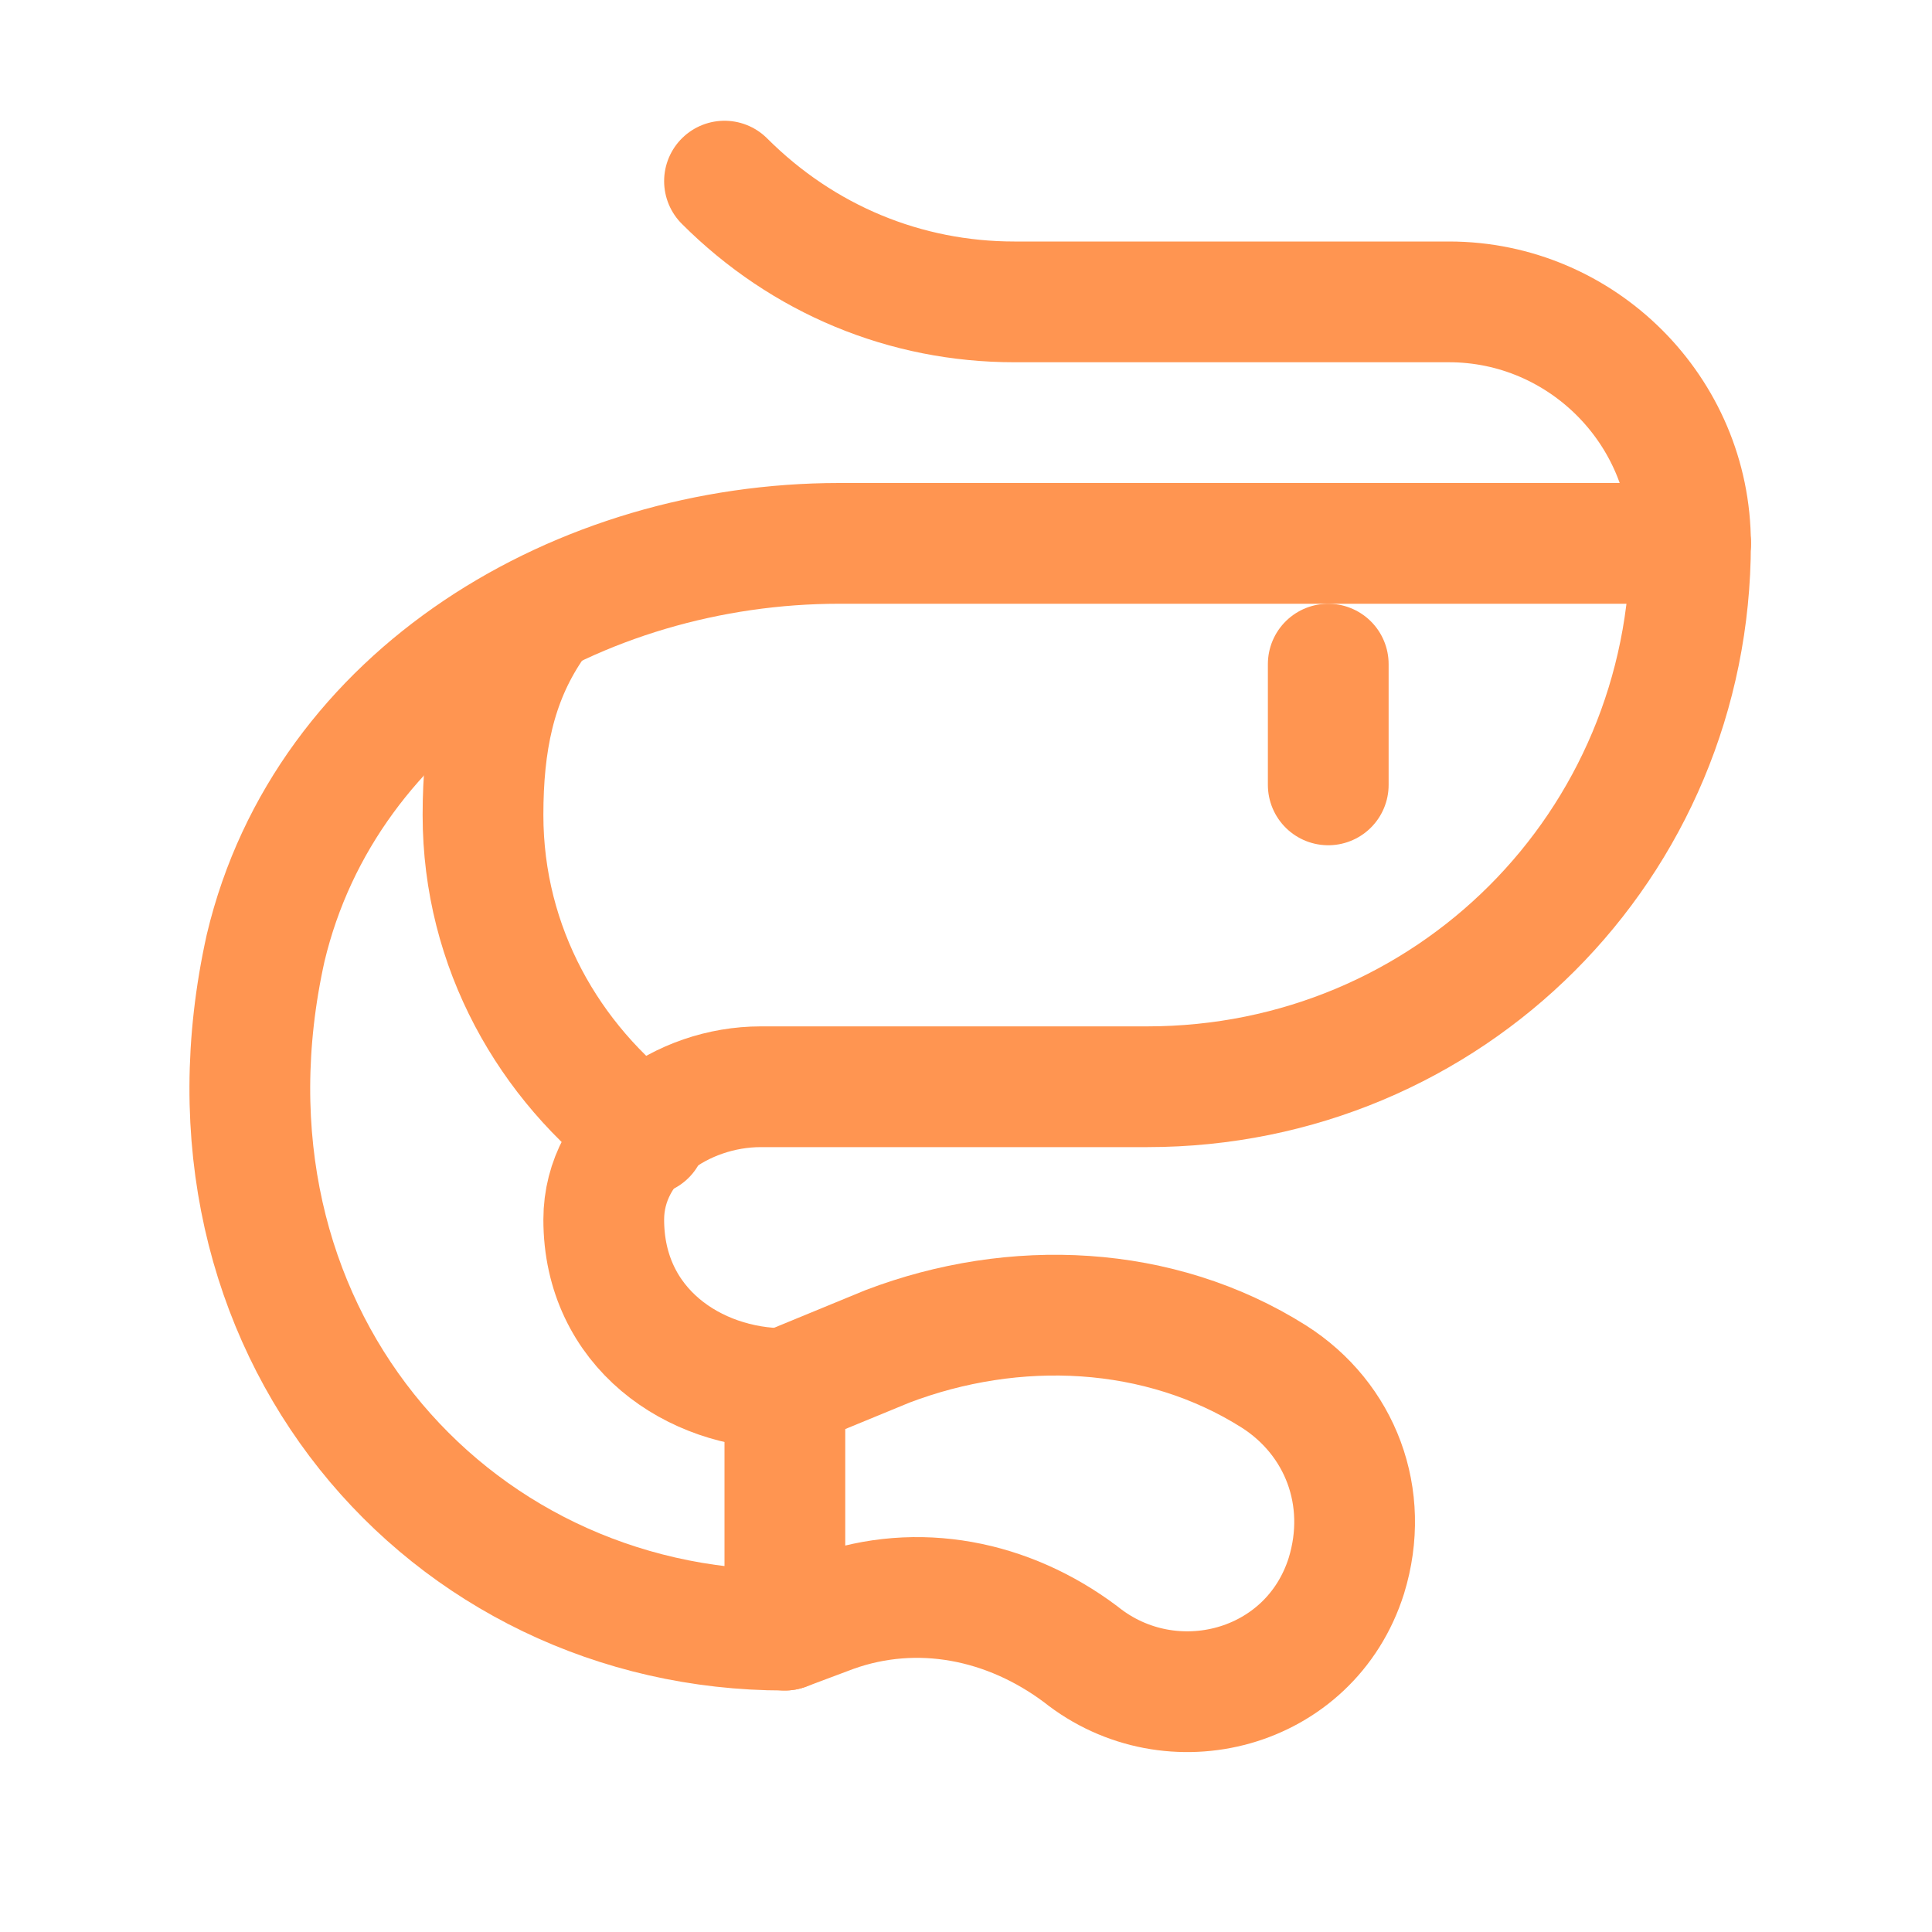 <svg xmlns="http://www.w3.org/2000/svg" xmlns:xlink="http://www.w3.org/1999/xlink" version="1.1" id="Icons" viewBox="0 0 32 32" xml:space="preserve">
<style type="text/css">
	.st0{fill:none;stroke:#ff9551;stroke-width:2;stroke-linecap:round;stroke-linejoin:round;stroke-miterlimit:10;}
</style>
<path class="st0" d="M28,9L28,9c0-2.2-1.8-4-4-4h-7.2C15,5,13.3,4.3,12,3l0,0" fill="#ff9551"/>
<path class="st0" d="M28,9c0,5-4,9-9,9l-6.4,0c-1.3,0-2.6,0.9-2.6,2.2c0,1.8,1.5,2.8,3,2.8" fill="#ff9551"/>
<line class="st0" x1="22" y1="11" x2="22" y2="13" fill="#ff9551"/>
<path class="st0" d="M8.8,10.4C8.2,11.3,8,12.3,8,13.5c0,2.2,1.1,4.1,2.7,5.3" fill="#ff9551"/>
<path class="st0" d="M28,9L13.9,9c-4.3,0-8.5,2.5-9.5,6.7C3,22,7.4,27,13,27" fill="#ff9551"/>
<path class="st0" d="M13,23v4l0.8-0.3c1.4-0.5,2.9-0.2,4.1,0.7l0,0c1.5,1.2,3.8,0.6,4.4-1.3l0,0c0.4-1.3-0.1-2.6-1.2-3.3l0,0  c-1.9-1.2-4.3-1.3-6.4-0.5L13,23z" fill="#ff9551"/>
</svg>